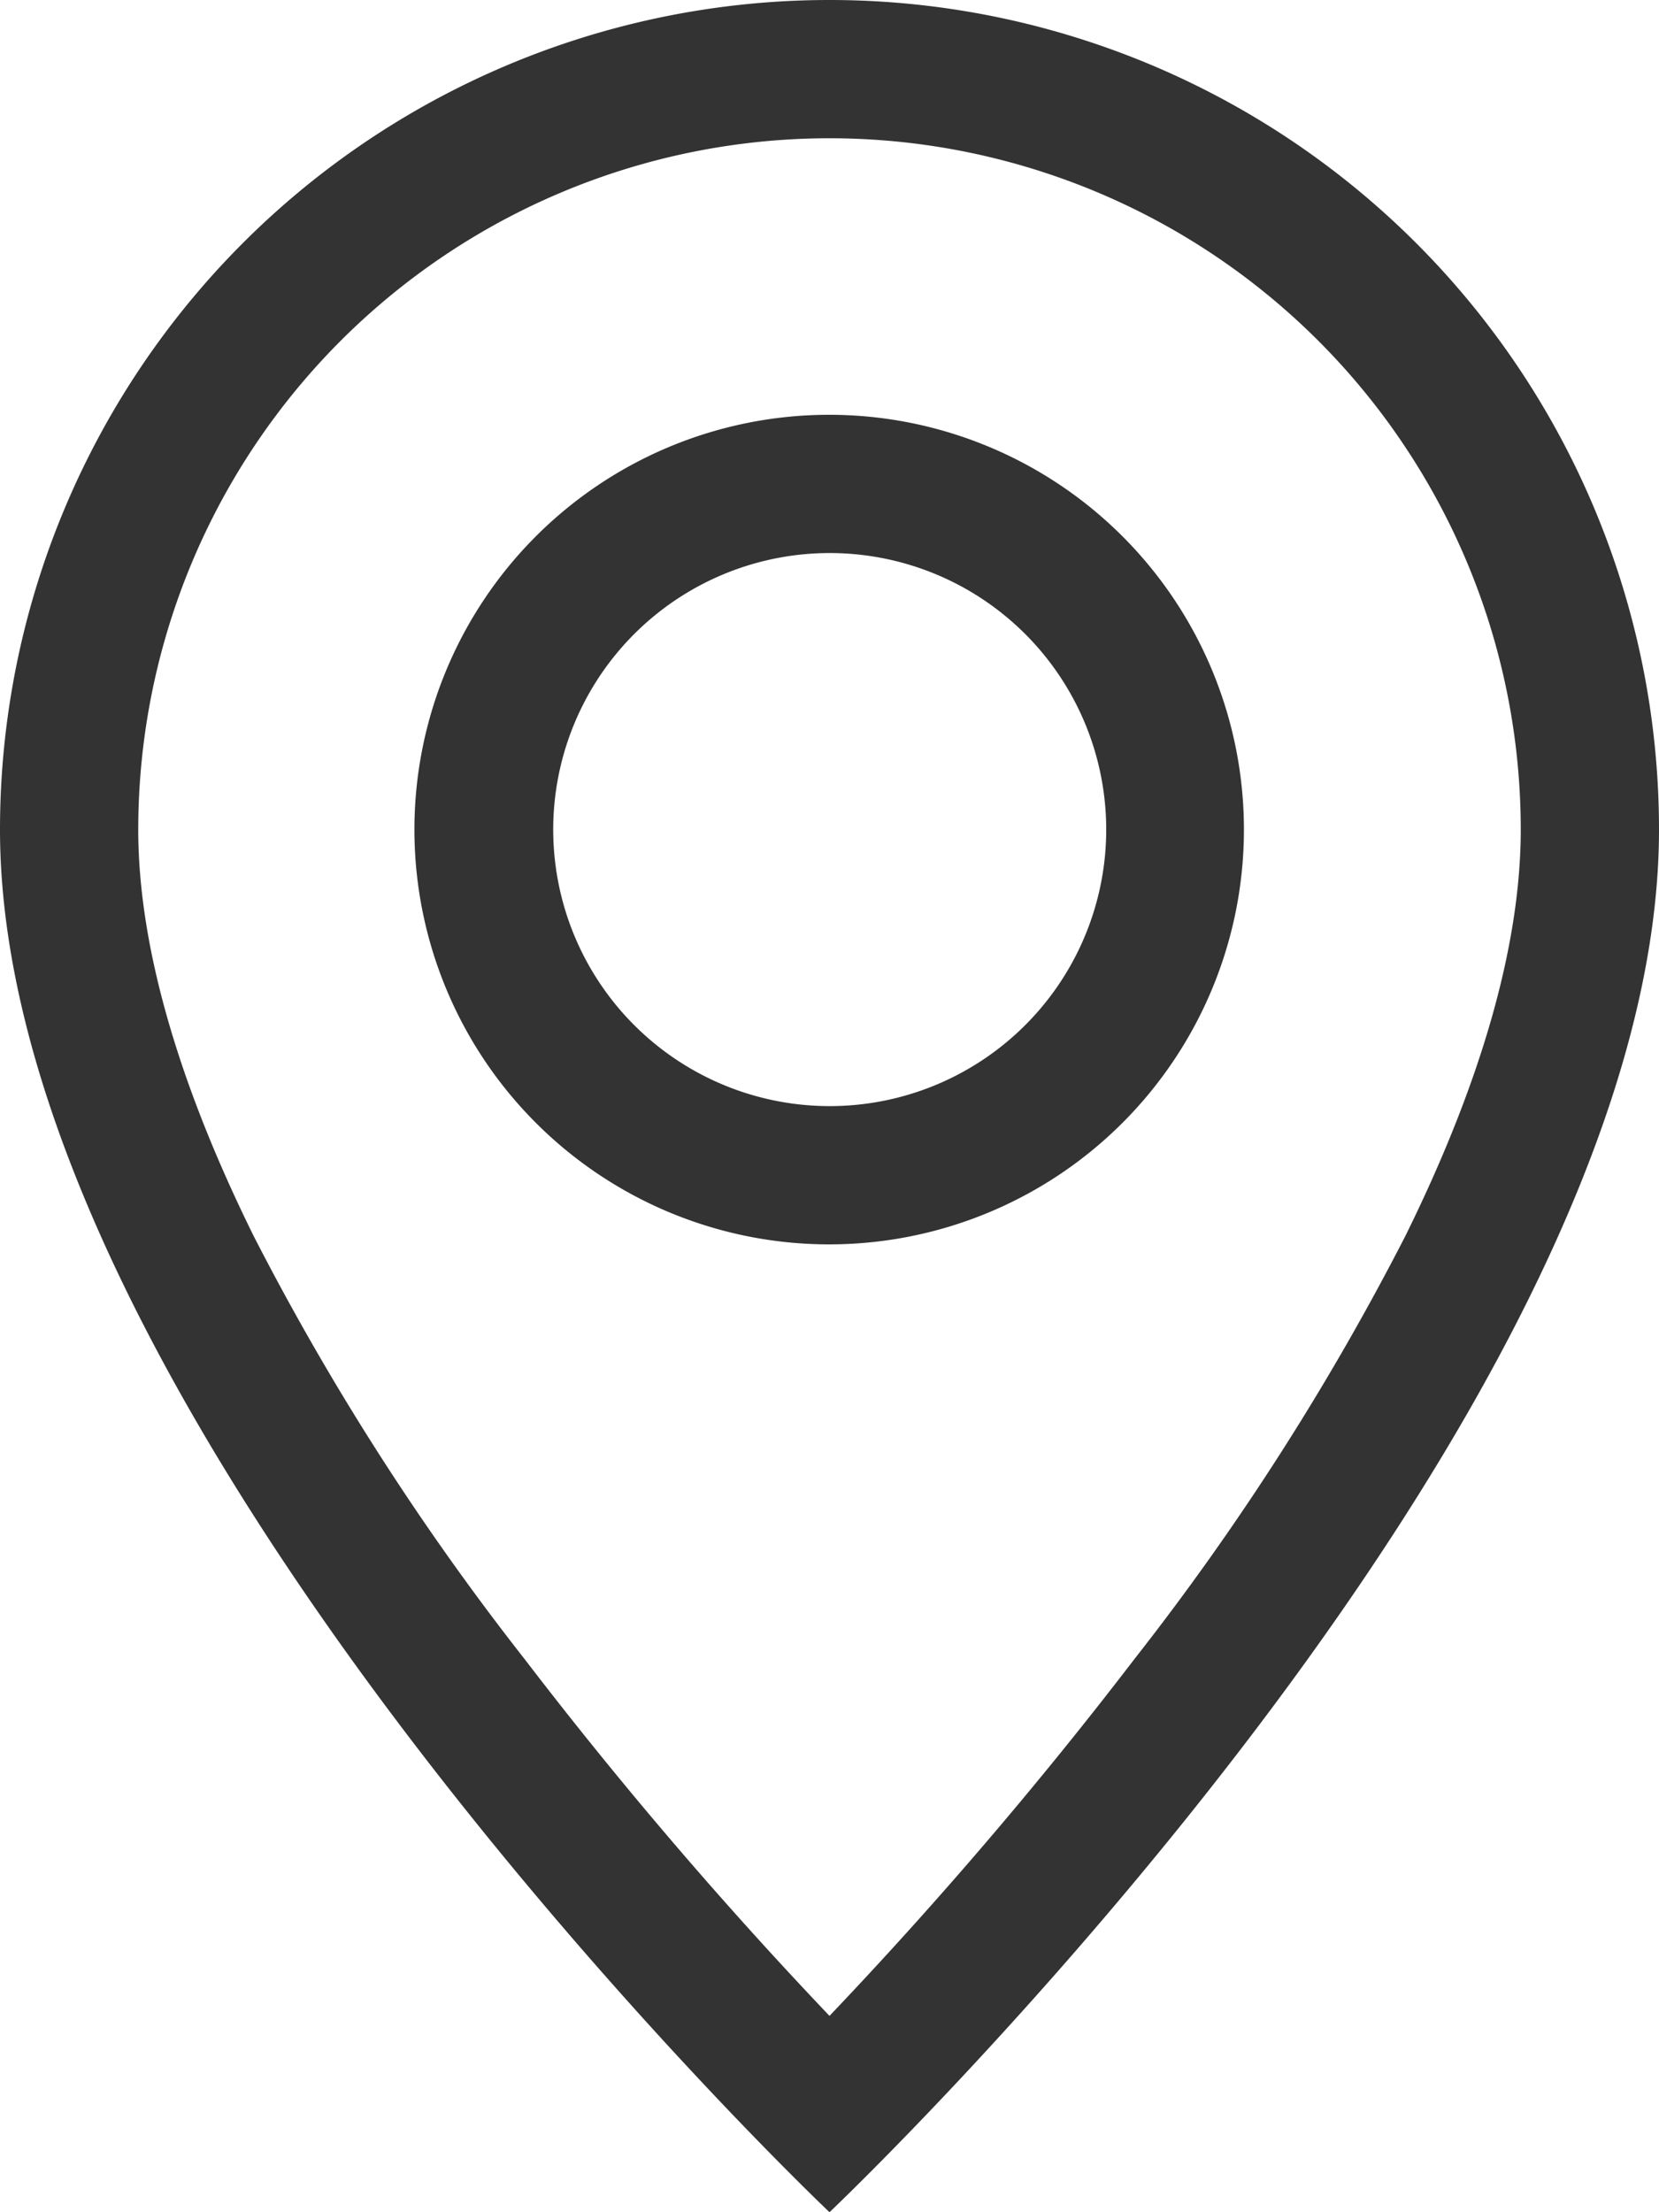 <svg xmlns="http://www.w3.org/2000/svg" viewBox="0 0 48 64"><path d="M40.66,35.76A76,76,0,0,1,32.82,48,126.8,126.8,0,0,1,24,58.32,126.8,126.8,0,0,1,15.18,48,76,76,0,0,1,7.34,35.76C5.22,31.47,4,27.45,4,24a20,20,0,0,1,40,0C44,27.45,42.78,31.47,40.66,35.76ZM24,64S48,41.26,48,24A24,24,0,0,0,0,24C0,41.26,24,64,24,64Z" style="fill:#333"/><path d="M24,32a8,8,0,1,1,5.66-2.34A8,8,0,0,1,24,32Zm0,4a12,12,0,1,0-8.49-3.51A12,12,0,0,0,24,36Z" style="fill:#333"/></svg>